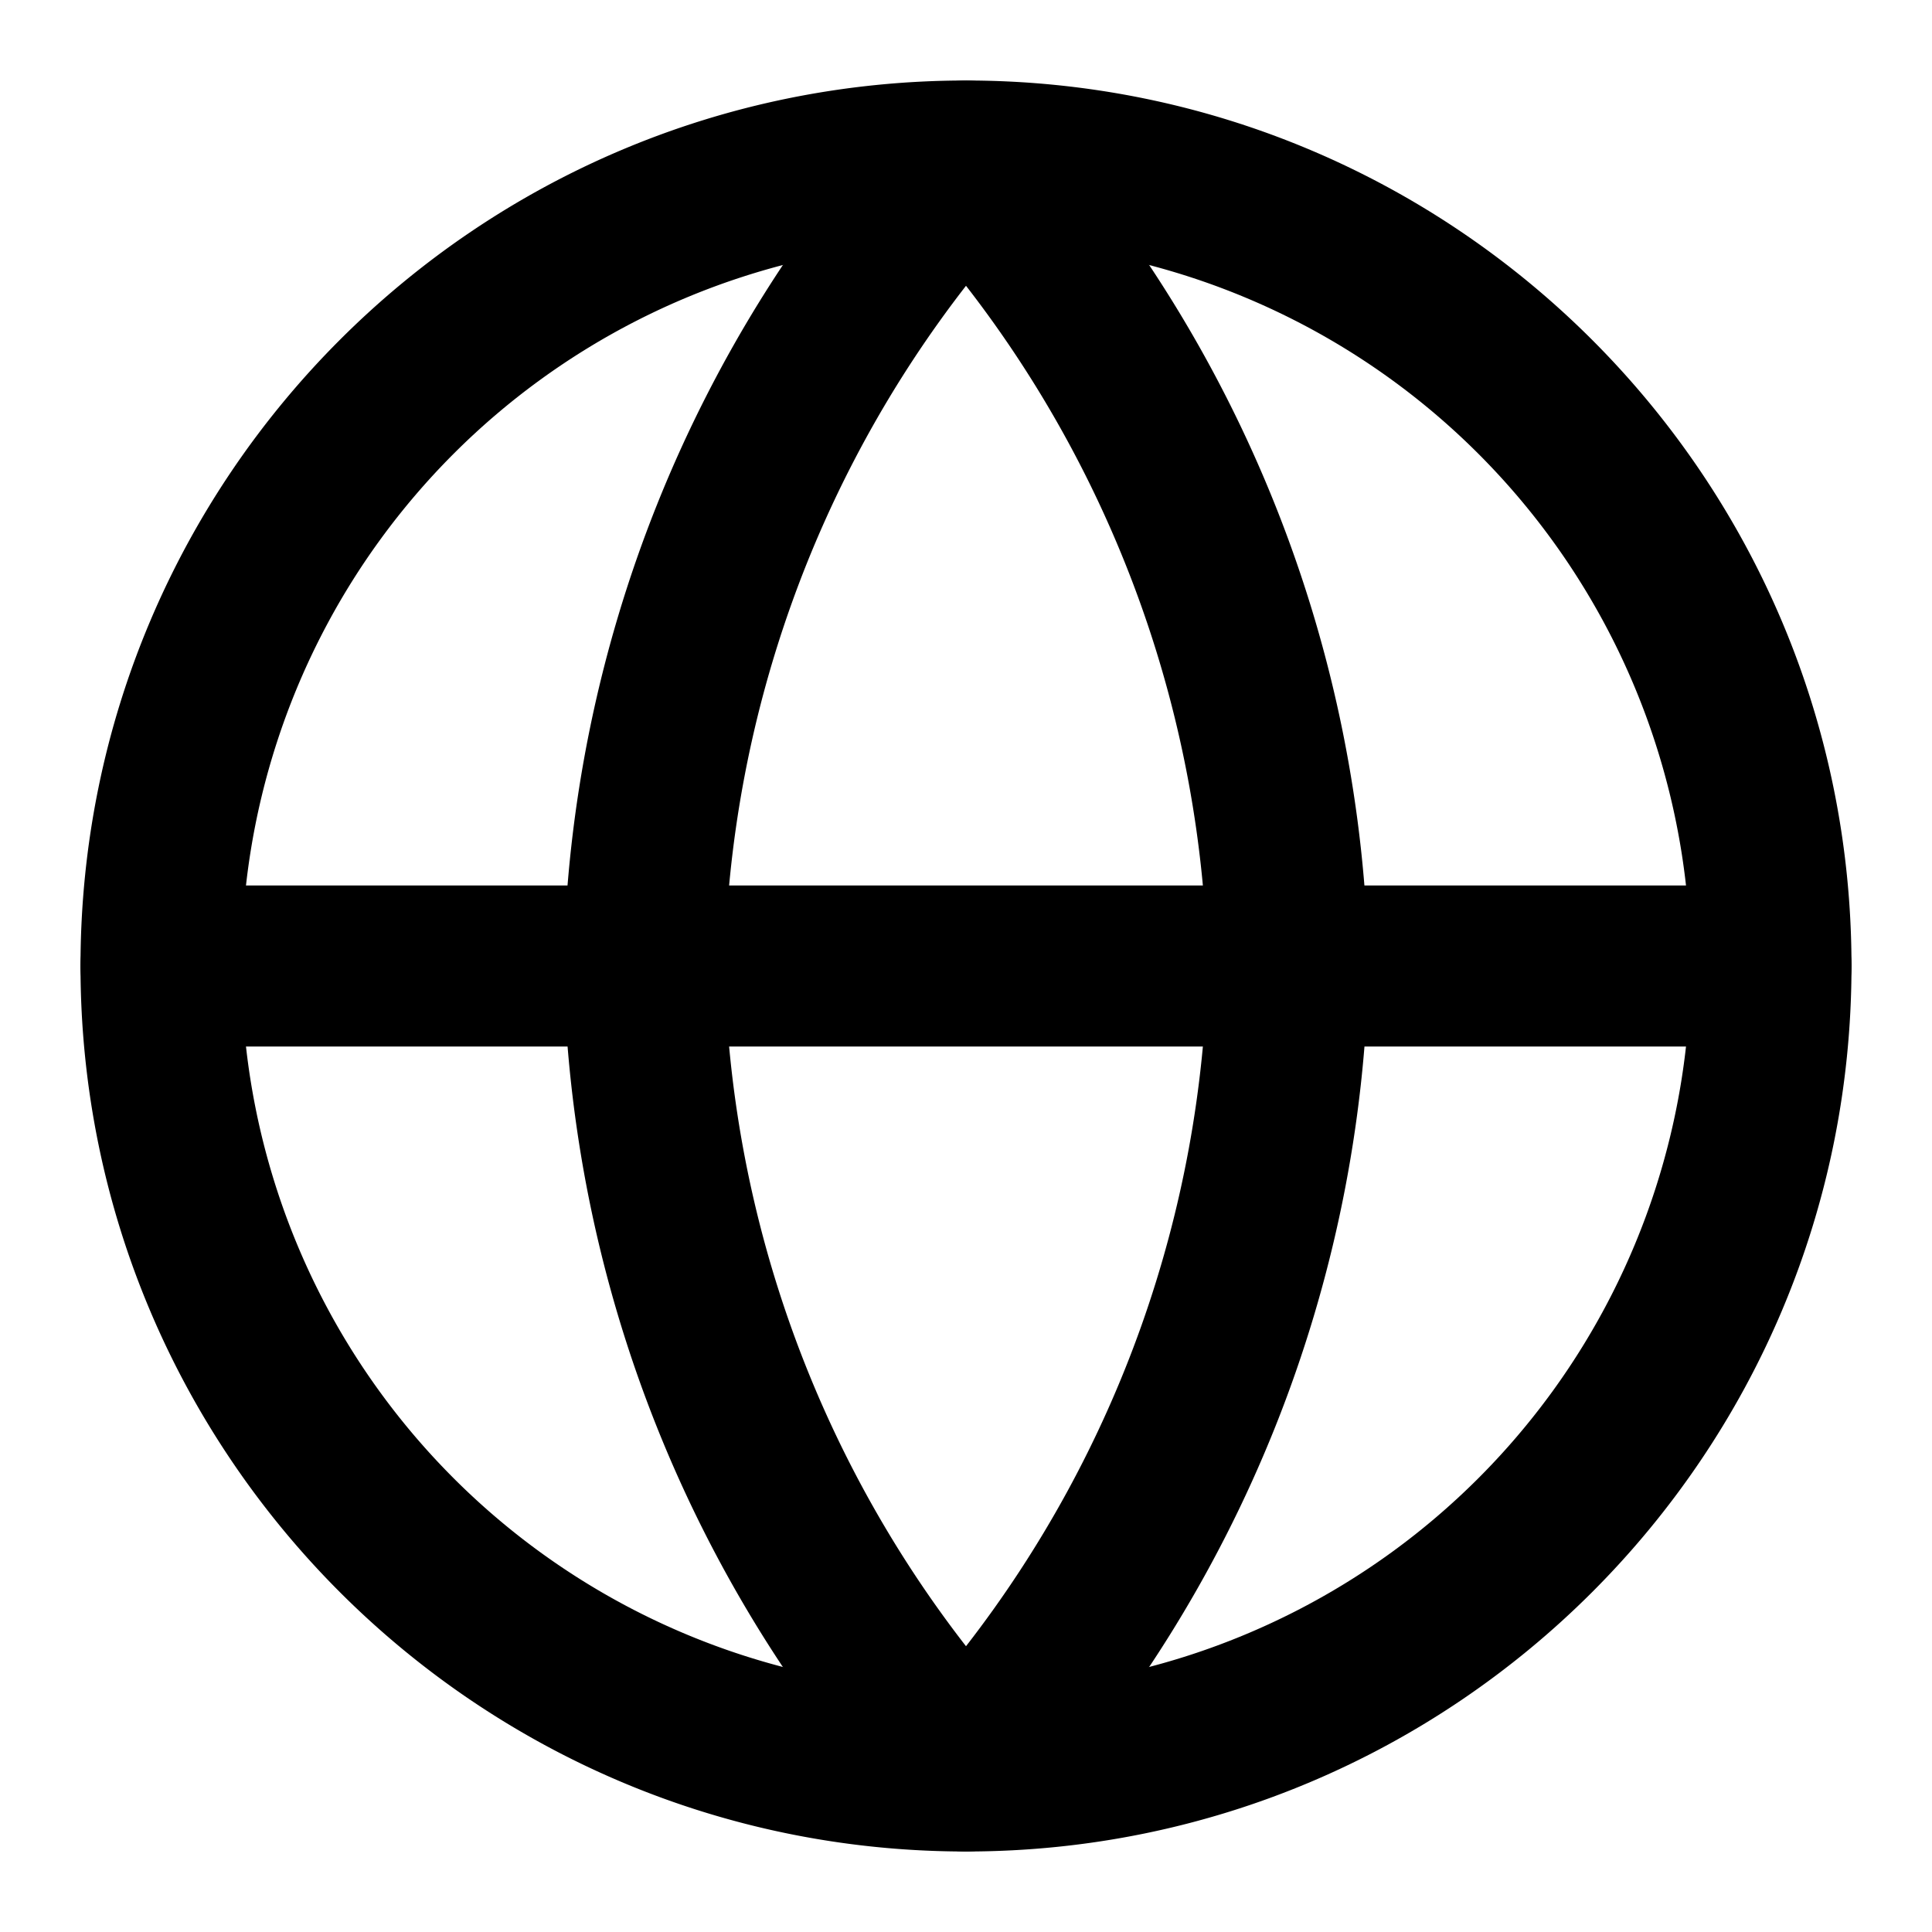 <svg xmlns="http://www.w3.org/2000/svg" width="24" height="24" fill="currentColor" viewBox="0 0 24 24">
  <path fill-rule="evenodd" d="M1 12C1 5.925 5.925 1 12 1s11 4.925 11 11-4.925 11-11 11S1 18.075 1 12zm11-9a9 9 0 100 18 9 9 0 000-18z" clip-rule="evenodd"/>
  <path fill-rule="evenodd" d="M1 12a1 1 0 011-1h20a1 1 0 110 2H2a1 1 0 01-1-1z" clip-rule="evenodd"/>
  <path fill-rule="evenodd" d="M12.362 1.068a.998.998 0 01.38.262A16.3 16.3 0 0117 12.02a16.3 16.3 0 01-4.262 10.654 1 1 0 01-1.476 0A16.3 16.3 0 017 11.98a16.3 16.3 0 014.262-10.653 1 1 0 011.1-.258zM9 12a14.3 14.3 0 003 8.45A14.3 14.3 0 0015 12a14.3 14.3 0 00-3-8.45A14.3 14.3 0 009 12z" clip-rule="evenodd"/>
</svg>
